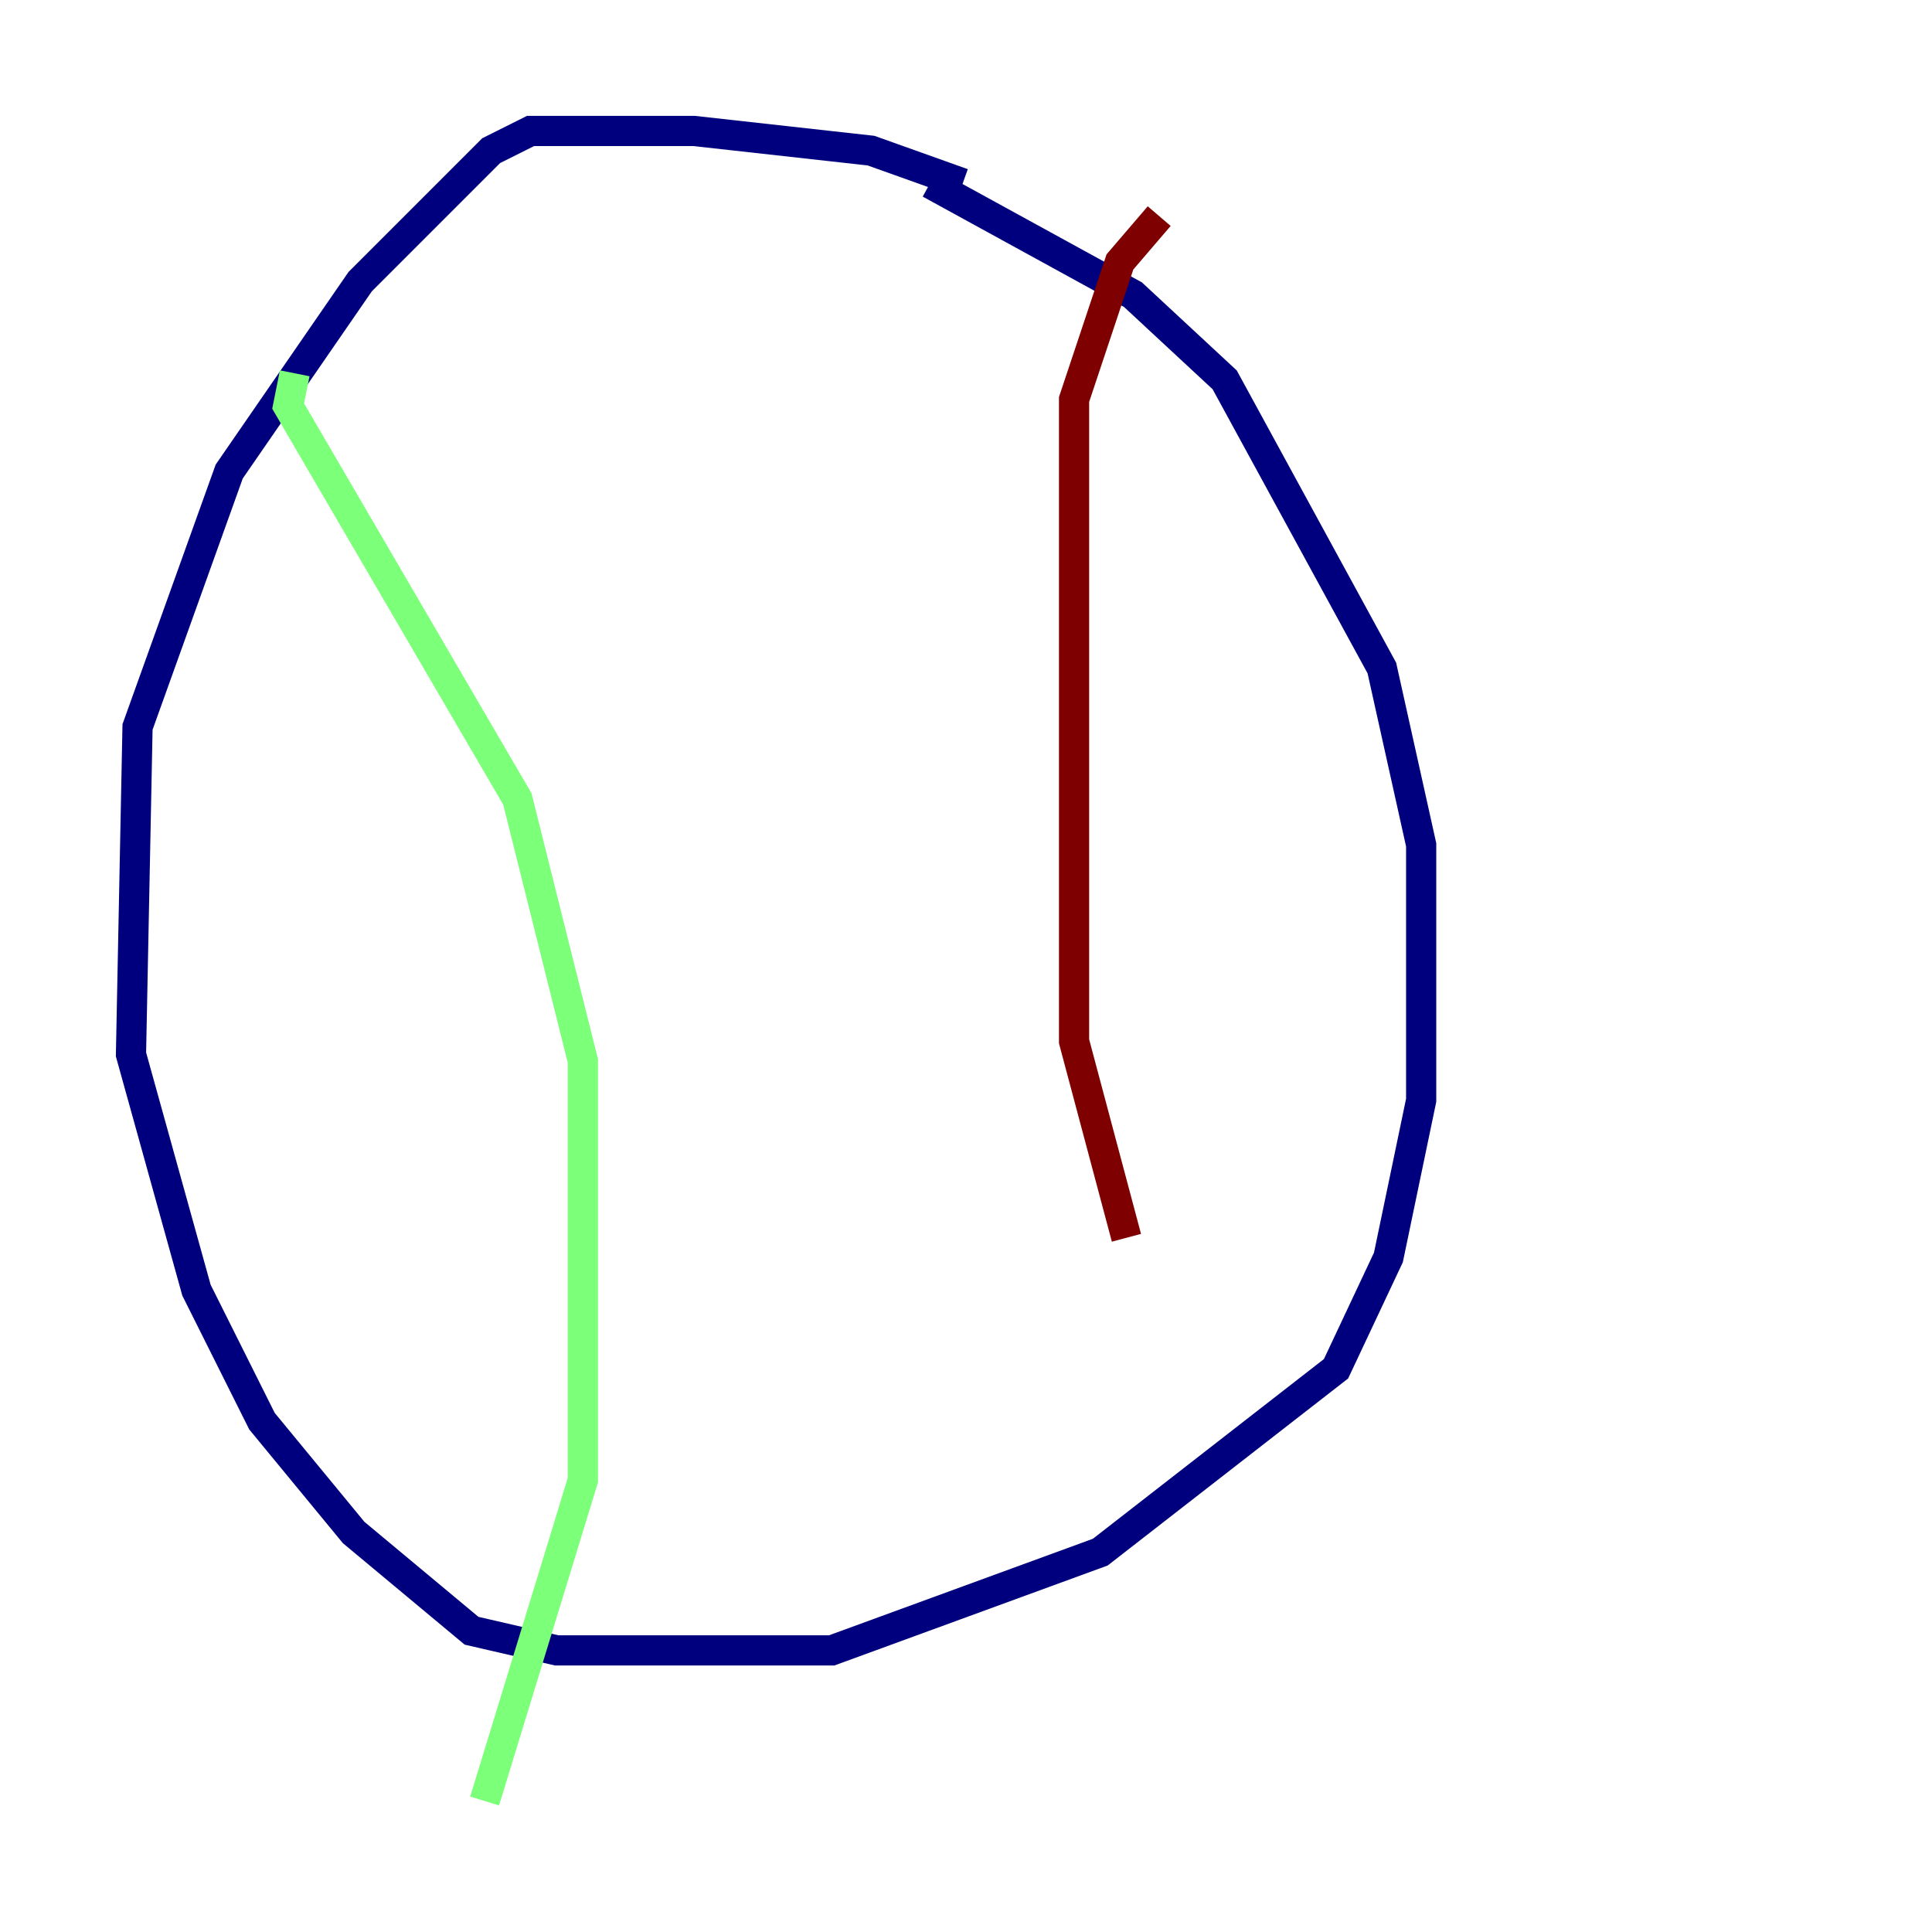 <?xml version="1.0" encoding="utf-8" ?>
<svg baseProfile="tiny" height="128" version="1.2" viewBox="0,0,128,128" width="128" xmlns="http://www.w3.org/2000/svg" xmlns:ev="http://www.w3.org/2001/xml-events" xmlns:xlink="http://www.w3.org/1999/xlink"><defs /><polyline fill="none" points="63.783,12.149 57.709,9.98 45.993,8.678 35.146,8.678 32.542,9.98 23.864,18.658 15.186,31.241 9.112,48.163 8.678,69.858 13.017,85.478 17.356,94.156 23.43,101.532 31.241,108.041 36.881,109.342 55.105,109.342 72.895,102.834 88.515,90.685 91.986,83.308 94.156,72.895 94.156,55.973 91.552,44.258 81.139,25.166 75.064,19.525 61.614,12.149" stroke="#00007f" stroke-width="2" /><polyline fill="none" points="19.525,24.732 19.091,26.902 34.278,52.936 38.617,70.291 38.617,98.061 32.108,119.322" stroke="#7cff79" stroke-width="2" /><polyline fill="none" points="76.8,14.319 74.197,17.356 71.159,26.468 71.159,68.99 74.63,82.007" stroke="#7f0000" stroke-width="2" /></svg>